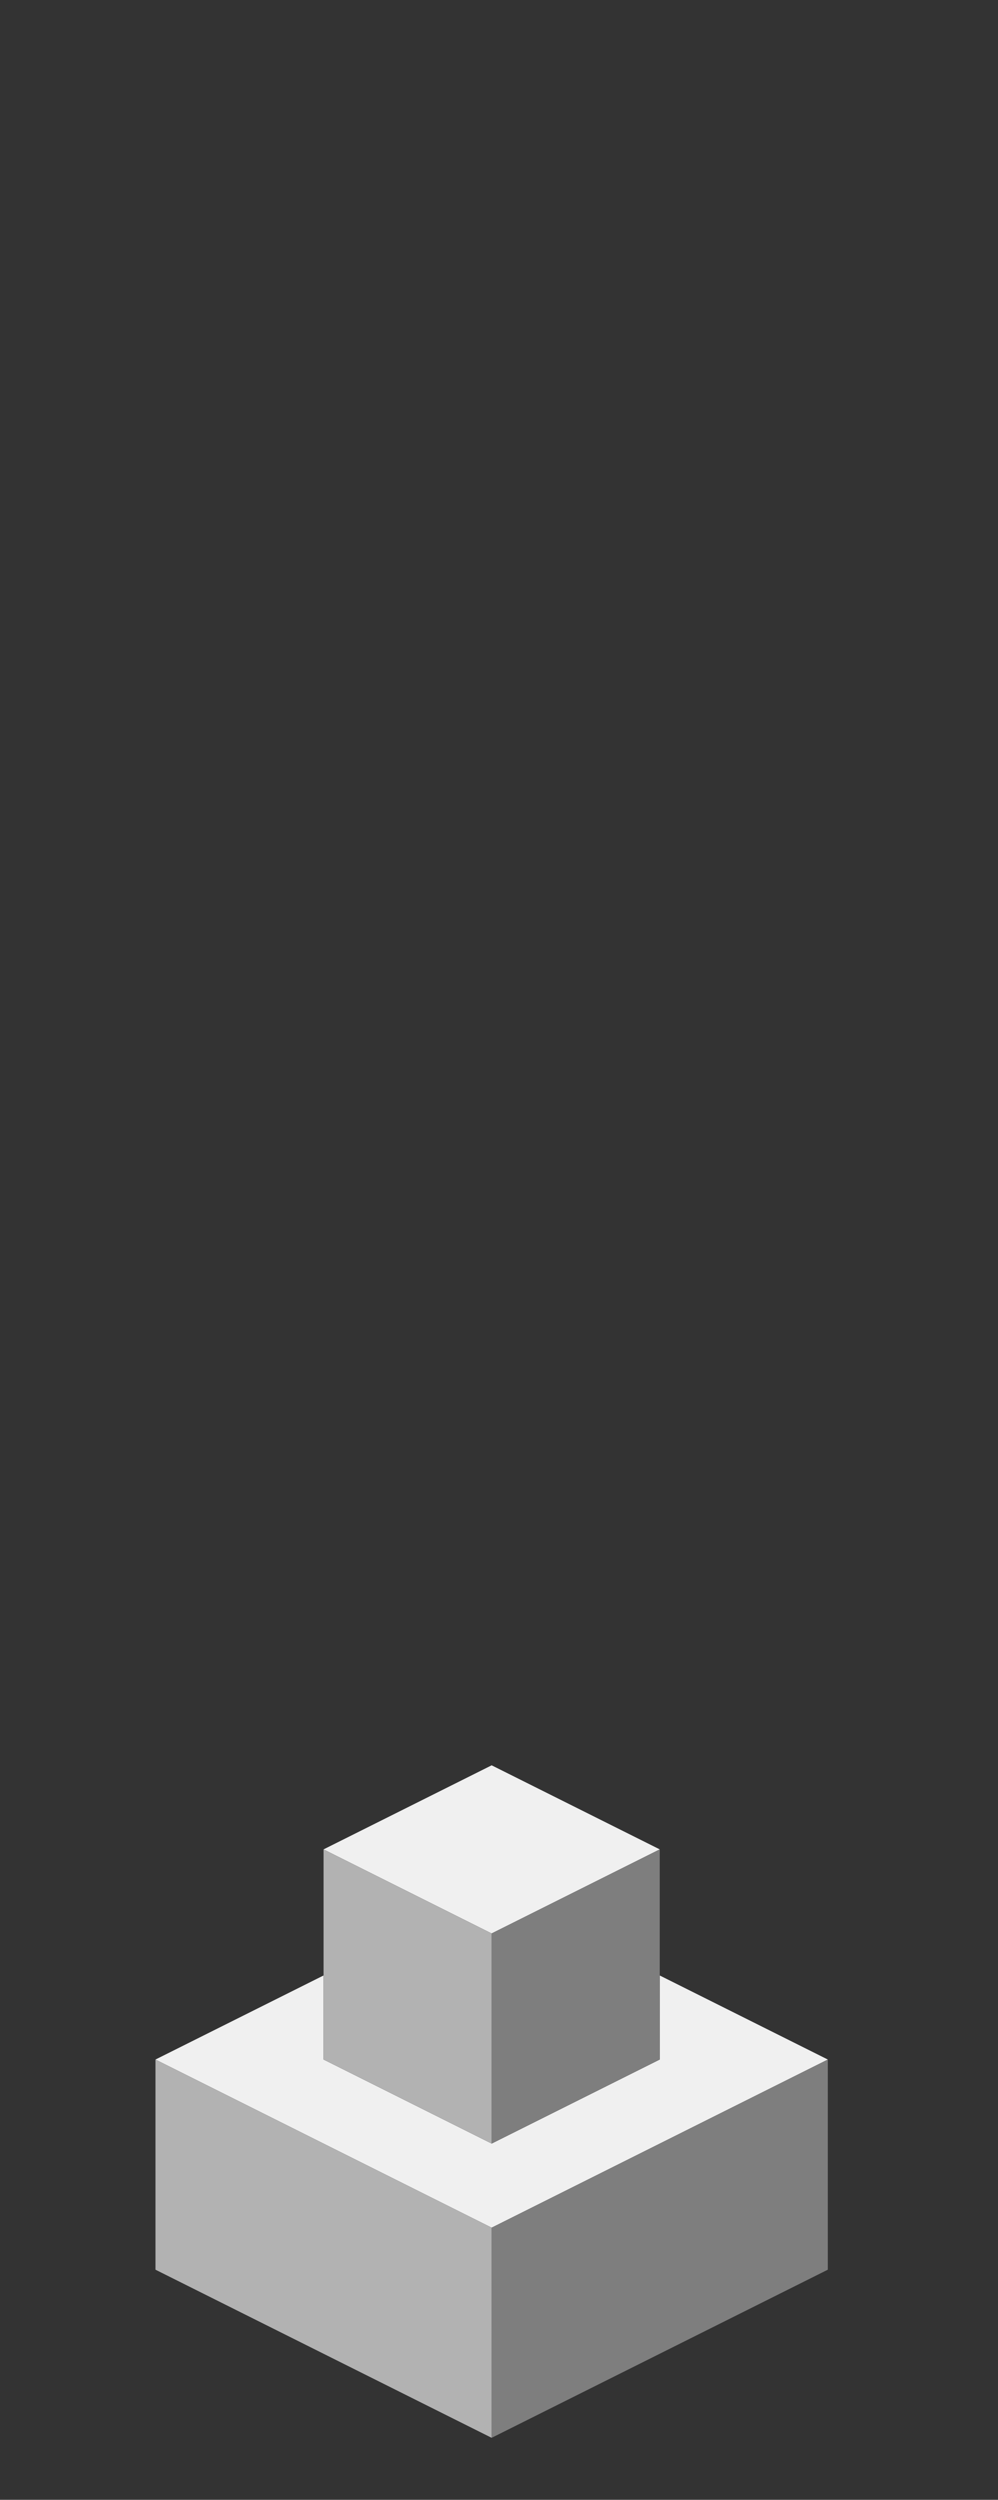 <?xml version="1.0" encoding="UTF-8" standalone="no"?>
<svg xmlns:ffdec="https://www.free-decompiler.com/flash" xmlns:xlink="http://www.w3.org/1999/xlink" ffdec:objectType="frame" height="118.95px" width="47.5px" xmlns="http://www.w3.org/2000/svg">
  <rect width="100%" height="100%" fill="#333333" stroke="none"/>
  <g transform="matrix(1.0, 0.0, 0.0, 1.0, 23.35, 95.7)">
    <use ffdec:characterId="139" height="32.0" transform="matrix(1.0, 0.0, 0.0, 1.0, -15.95, -11.7)" width="32.0" xlink:href="#shape0"/>
  </g>
  <defs>
    <g id="shape0" transform="matrix(1.0, 0.0, 0.0, 1.0, 15.95, 11.7)">
      <path d="M8.05 -7.7 L0.05 -3.7 -7.95 -7.7 0.05 -11.7 8.05 -7.7 M0.05 6.3 L8.05 2.3 8.05 -1.7 16.05 2.3 0.05 10.3 -15.95 2.3 -7.95 -1.7 -7.95 2.3 0.05 6.3" fill="#f0f0f0" fill-rule="evenodd" stroke="none"/>
      <path d="M8.05 -7.7 L8.05 -1.7 8.05 2.3 0.05 6.3 0.05 -3.7 8.05 -7.7 M16.05 2.3 L16.05 12.3 0.05 20.3 0.05 10.3 16.05 2.3" fill="#7e7e7e" fill-rule="evenodd" stroke="none"/>
      <path d="M0.05 -3.7 L0.05 6.3 -7.95 2.3 -7.95 -1.7 -7.95 -7.7 0.05 -3.7 M0.05 20.3 L-15.95 12.3 -15.95 2.3 0.05 10.3 0.05 20.3" fill="#b2b2b2" fill-rule="evenodd" stroke="none"/>
    </g>
  </defs>
</svg>
